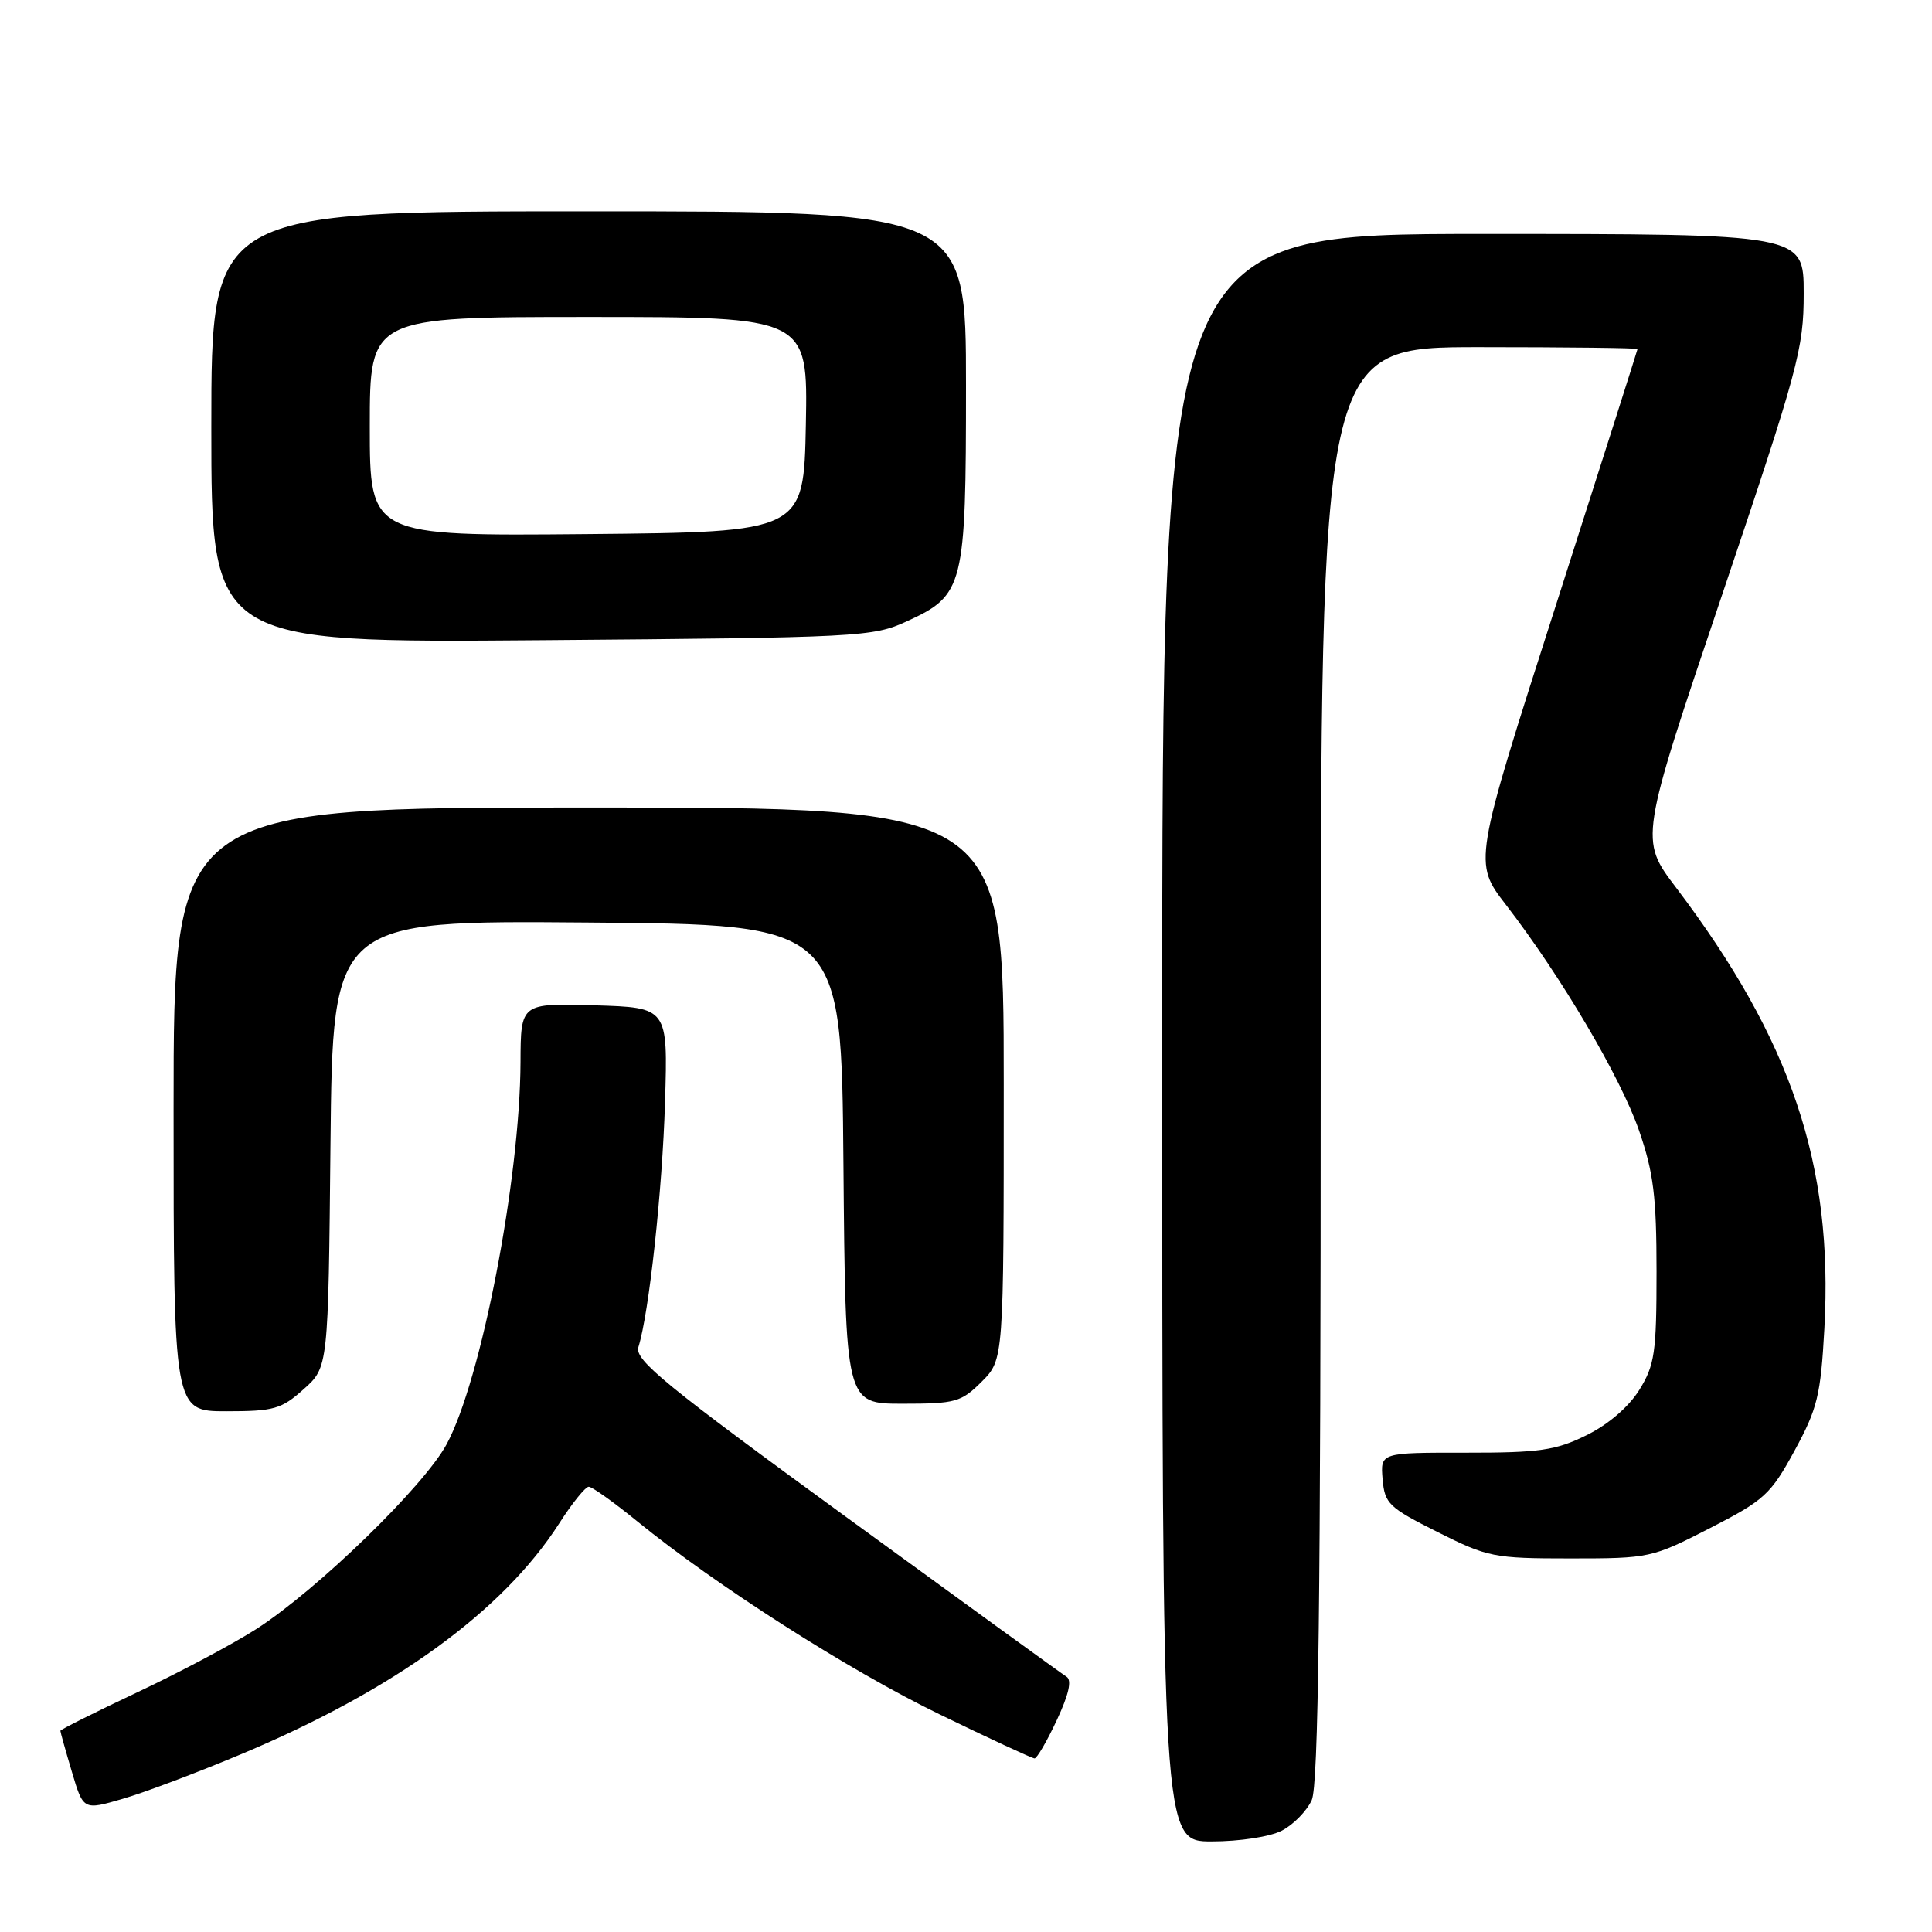 <?xml version="1.0" encoding="UTF-8" standalone="no"?>
<!DOCTYPE svg PUBLIC "-//W3C//DTD SVG 1.1//EN" "http://www.w3.org/Graphics/SVG/1.1/DTD/svg11.dtd" >
<svg xmlns="http://www.w3.org/2000/svg" xmlns:xlink="http://www.w3.org/1999/xlink" version="1.1" viewBox="0 0 256 256">
 <g >
 <path fill="currentColor"
d=" M 169.85 242.57 C 171.37 241.79 173.15 239.97 173.81 238.53 C 174.70 236.55 175.00 212.44 175.00 140.95 C 175.00 46.00 175.00 46.00 196.00 46.00 C 207.55 46.00 216.99 46.11 216.98 46.25 C 216.97 46.39 212.07 61.75 206.10 80.40 C 195.23 114.30 195.23 114.30 199.55 119.90 C 206.85 129.36 214.75 142.76 217.18 149.80 C 219.10 155.35 219.50 158.55 219.50 168.50 C 219.50 179.26 219.26 180.88 217.21 184.18 C 215.81 186.43 213.10 188.76 210.21 190.18 C 206.12 192.19 204.01 192.50 194.20 192.49 C 182.91 192.48 182.91 192.48 183.20 195.99 C 183.48 199.25 184.01 199.75 190.48 203.00 C 197.14 206.34 197.93 206.50 208.10 206.50 C 218.55 206.50 218.89 206.43 226.55 202.50 C 233.79 198.79 234.61 198.04 237.78 192.24 C 240.82 186.65 241.25 184.92 241.74 176.03 C 242.93 154.32 237.38 137.82 222.07 117.59 C 217.25 111.23 217.25 111.23 228.13 78.99 C 238.31 48.80 239.00 46.24 239.00 38.87 C 239.00 31.00 239.00 31.00 196.50 31.00 C 154.00 31.00 154.00 31.00 154.00 137.50 C 154.00 244.00 154.00 244.00 160.55 244.00 C 164.26 244.00 168.29 243.38 169.85 242.57 Z  M 32.00 232.42 C 52.25 223.93 66.63 213.49 74.09 201.87 C 75.80 199.19 77.57 197.00 78.01 197.00 C 78.45 197.00 81.33 199.05 84.41 201.56 C 94.87 210.08 112.47 221.32 124.50 227.16 C 131.10 230.37 136.76 232.99 137.08 233.00 C 137.40 233.00 138.73 230.72 140.03 227.93 C 141.62 224.54 142.05 222.64 141.33 222.18 C 140.73 221.81 127.59 212.28 112.11 201.00 C 88.15 183.55 84.06 180.20 84.59 178.50 C 86.00 174.01 87.77 157.73 88.12 146.00 C 88.50 133.50 88.50 133.50 78.75 133.21 C 69.00 132.93 69.00 132.93 68.97 140.71 C 68.91 156.24 63.76 182.91 59.18 191.37 C 56.17 196.94 42.13 210.58 34.02 215.82 C 31.00 217.76 23.92 221.54 18.27 224.20 C 12.62 226.87 8.00 229.18 8.00 229.34 C 8.00 229.50 8.68 231.94 9.52 234.76 C 11.04 239.88 11.04 239.88 16.27 238.35 C 19.15 237.52 26.22 234.85 32.00 232.42 Z  M 40.23 184.08 C 43.50 181.17 43.50 181.17 43.79 151.57 C 44.09 121.97 44.09 121.97 77.79 122.24 C 111.50 122.50 111.50 122.50 111.76 154.25 C 112.03 186.00 112.03 186.00 119.59 186.00 C 126.62 186.00 127.36 185.79 130.08 183.08 C 133.00 180.15 133.00 180.15 133.00 143.58 C 133.00 107.00 133.00 107.00 78.00 107.00 C 23.00 107.00 23.00 107.00 23.00 147.00 C 23.00 187.00 23.00 187.00 29.98 187.00 C 36.29 187.00 37.29 186.72 40.23 184.08 Z  M 120.18 82.32 C 127.73 78.86 128.00 77.76 128.00 51.05 C 128.00 28.00 128.00 28.00 78.00 28.00 C 28.00 28.00 28.00 28.00 28.00 56.59 C 28.00 85.18 28.00 85.18 71.75 84.83 C 114.01 84.49 115.66 84.40 120.18 82.32 Z  M 49.00 56.52 C 49.00 42.00 49.00 42.00 78.03 42.00 C 107.05 42.00 107.05 42.00 106.78 56.25 C 106.50 70.50 106.50 70.50 77.75 70.77 C 49.00 71.03 49.00 71.03 49.00 56.52 Z "/>
</g>
</svg>